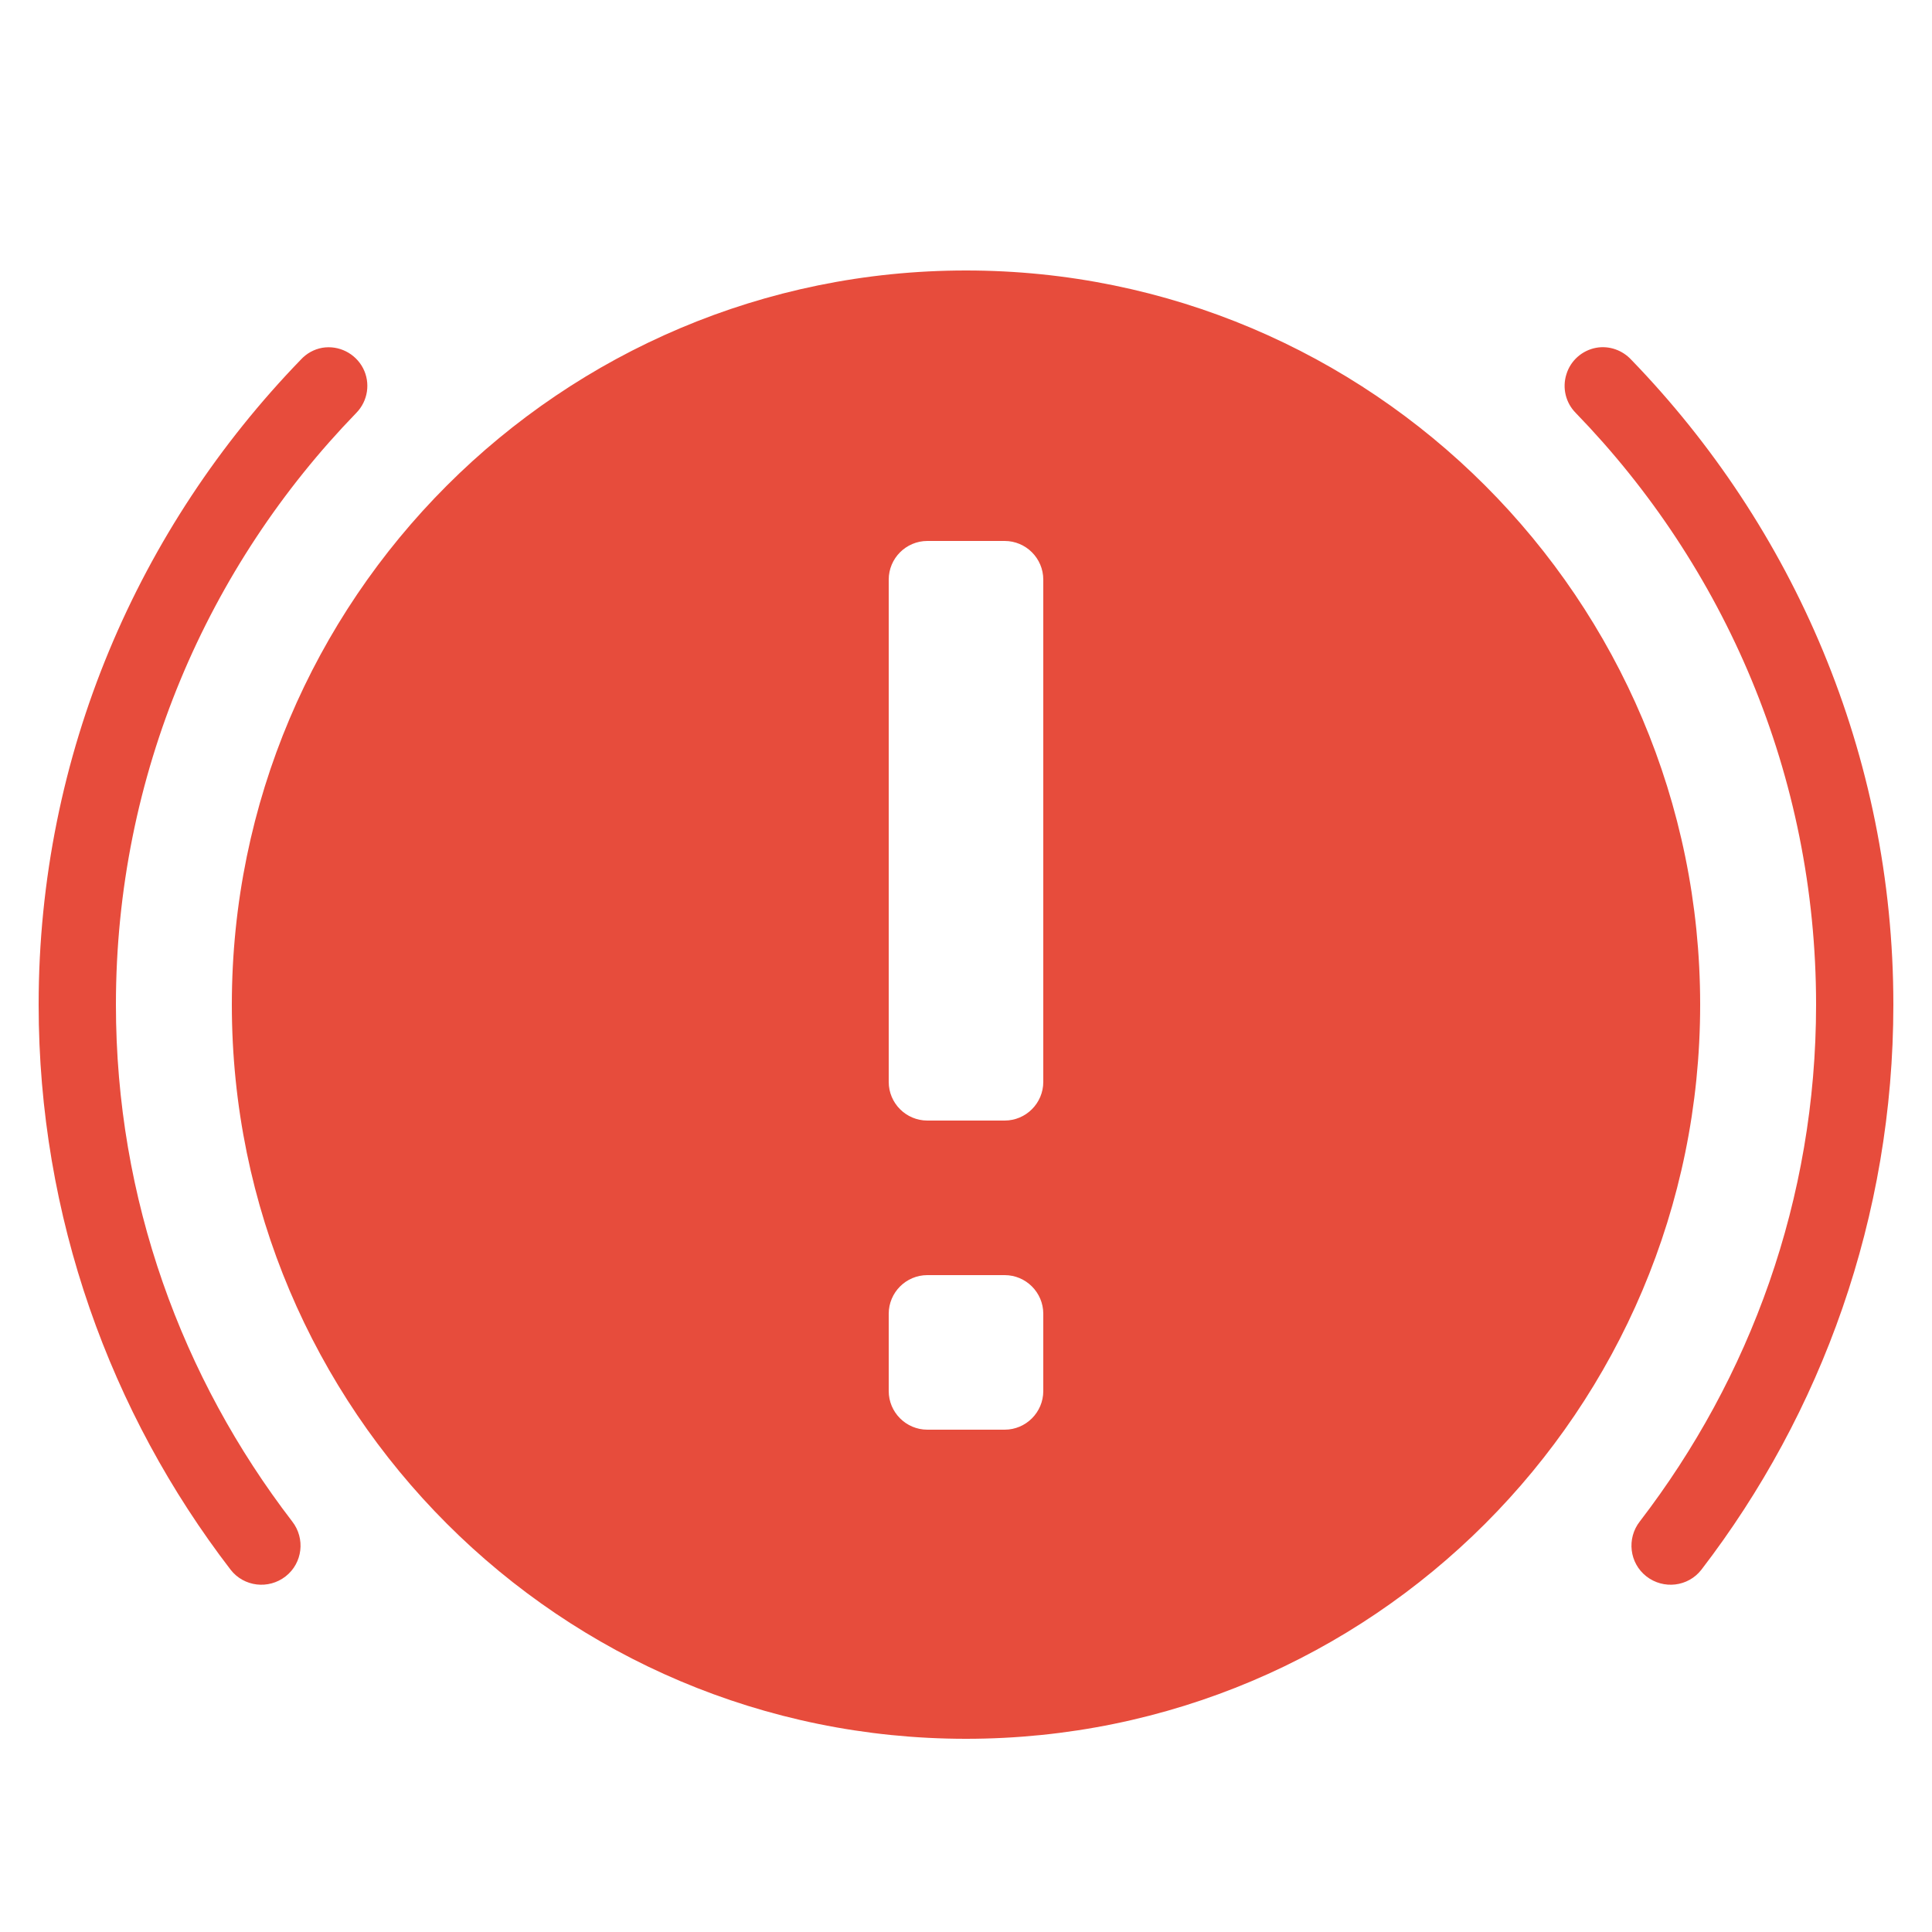 <svg fill="#e74c3c" xmlns="http://www.w3.org/2000/svg" viewBox="0 0 50 50" width="50px" height="50px"><path d="M 25 7 C 14.508 7 6 15.508 6 26 C 6 36.492 14.508 45 25 45 C 35.492 45 44 36.492 44 26 C 44 15.508 35.492 7 25 7 Z M 8.344 9 C 8.125 9.039 7.93 9.148 7.781 9.312 C 3.598 13.633 1 19.516 1 26 C 1 31.492 2.859 36.578 5.969 40.625 C 6.312 41.066 6.949 41.141 7.391 40.797 C 7.832 40.453 7.906 39.816 7.562 39.375 C 4.711 35.664 3 31.043 3 26 C 3 20.047 5.379 14.648 9.219 10.688 C 9.523 10.379 9.594 9.91 9.395 9.527 C 9.195 9.145 8.77 8.93 8.344 9 Z M 41.312 9 C 40.949 9.066 40.648 9.328 40.539 9.684 C 40.426 10.039 40.52 10.426 40.781 10.688 C 44.621 14.648 47 20.047 47 26 C 47 31.043 45.289 35.664 42.438 39.375 C 42.094 39.816 42.168 40.453 42.609 40.797 C 43.051 41.141 43.688 41.066 44.031 40.625 C 47.141 36.578 49 31.492 49 26 C 49 19.516 46.402 13.633 42.219 9.312 C 41.988 9.062 41.648 8.941 41.312 9 Z M 24 14 L 26 14 C 26.551 14 27 14.449 27 15 L 27 28 C 27 28.551 26.551 29 26 29 L 24 29 C 23.449 29 23 28.551 23 28 L 23 15 C 23 14.449 23.449 14 24 14 Z M 24 33 L 26 33 C 26.551 33 27 33.449 27 34 L 27 36 C 27 36.551 26.551 37 26 37 L 24 37 C 23.449 37 23 36.551 23 36 L 23 34 C 23 33.449 23.449 33 24 33 Z"/></svg>